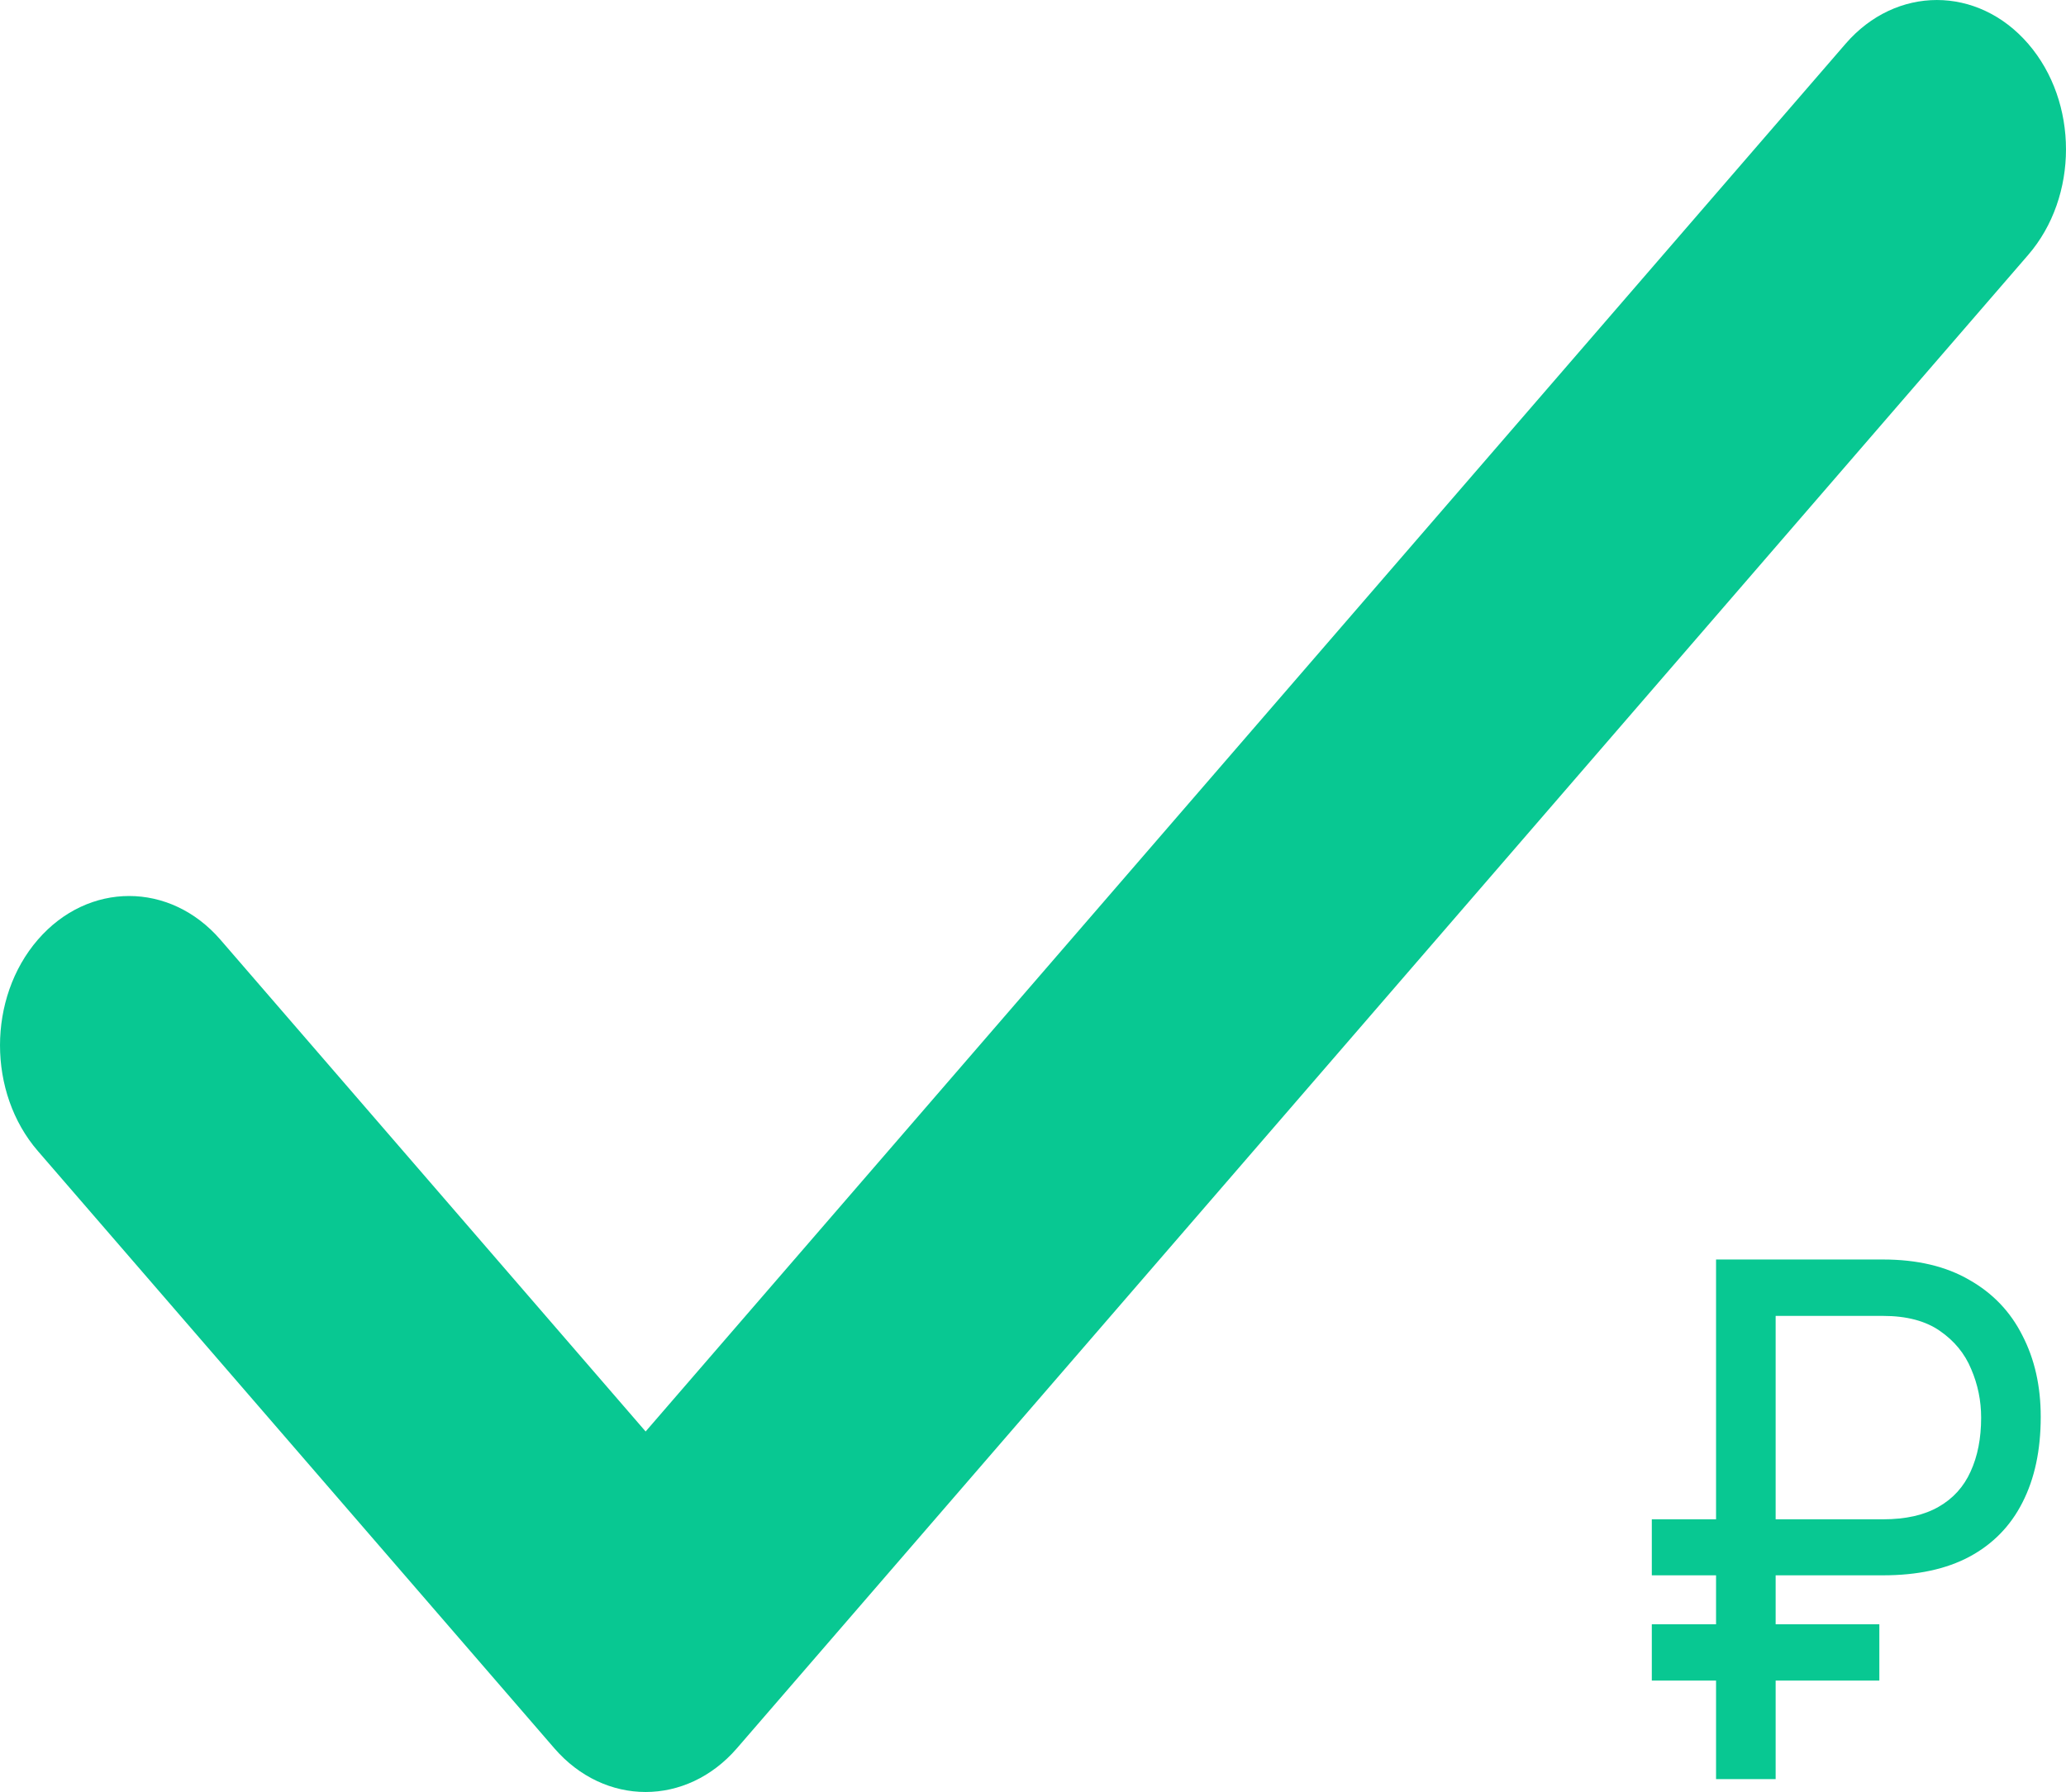 <svg width="52" height="45.115" viewBox="0 0 52 45.115" fill="none" xmlns="http://www.w3.org/2000/svg" xmlns:xlink="http://www.w3.org/1999/xlink">
	<desc>
			Created with Pixso.
	</desc>
	<defs/>
	<path id="Vector" d="M51.048 6.418C52.317 4.949 52.317 2.57 51.048 1.102C49.779 -0.367 47.721 -0.367 46.452 1.102L16.25 36.039L5.548 23.658C4.279 22.191 2.221 22.191 0.952 23.658C-0.317 25.127 -0.317 27.508 0.952 28.977L13.952 44.014C15.221 45.482 17.279 45.482 18.548 44.014L51.048 6.418ZM44.692 39.66L47.395 39.66C48.255 39.66 48.98 39.506 49.567 39.193C50.156 38.877 50.602 38.422 50.903 37.828Q51.364 36.93 51.364 35.672C51.364 34.898 51.211 34.217 50.903 33.623C50.602 33.023 50.156 32.557 49.567 32.223C48.98 31.881 48.255 31.709 47.395 31.709L43.192 31.709L43.192 38.25L41.575 38.25L41.575 39.66L43.192 39.66L43.192 40.893L41.575 40.893L41.575 42.31L43.192 42.31L43.192 44.791L44.692 44.791L44.692 42.31L47.302 42.31L47.302 40.893L44.692 40.893L44.692 39.66ZM44.692 38.25L47.395 38.25C47.964 38.25 48.43 38.145 48.794 37.935C49.159 37.727 49.427 37.43 49.599 37.047C49.776 36.662 49.864 36.211 49.864 35.69C49.864 35.264 49.781 34.857 49.614 34.469C49.453 34.078 49.19 33.758 48.825 33.506C48.466 33.256 47.989 33.129 47.395 33.129L44.692 33.129L44.692 38.25Z" fill="#08C892" fill-opacity="1" fill-rule="evenodd"/>
</svg>
